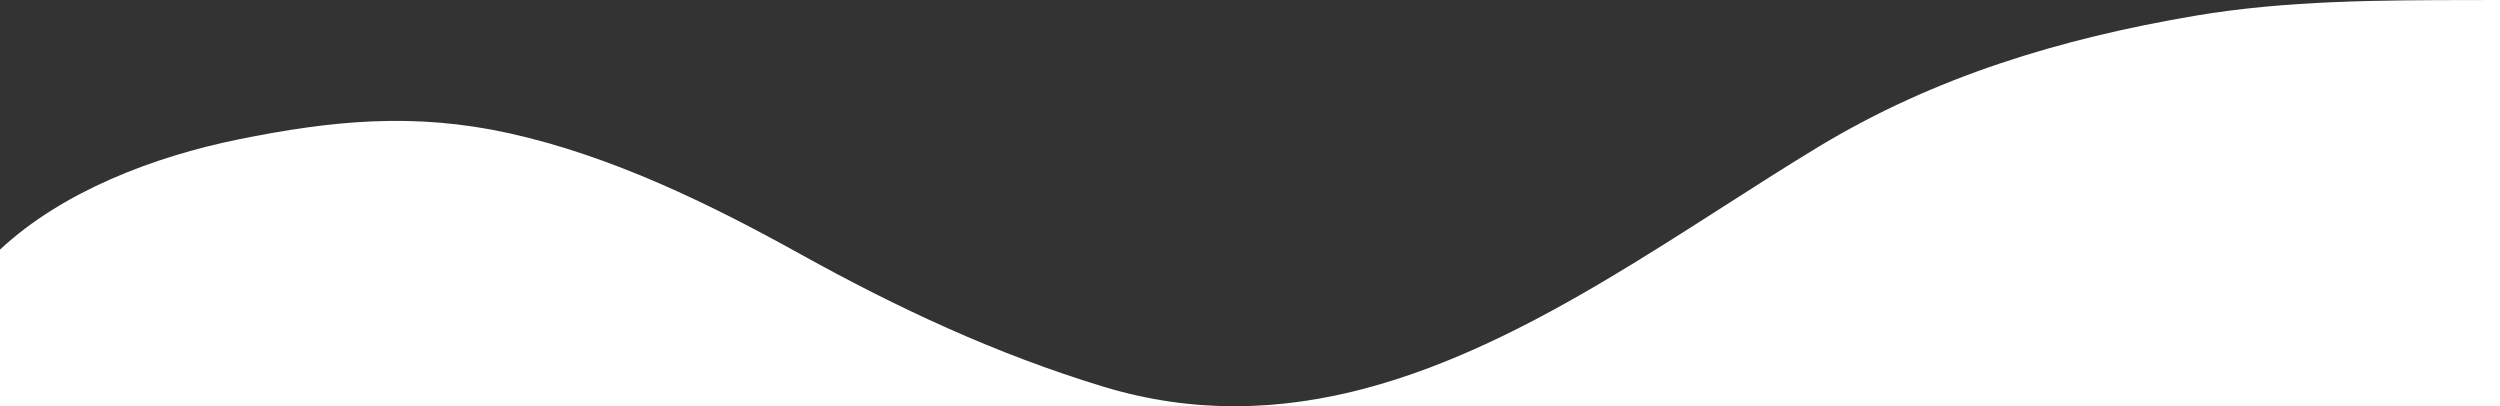 <svg width="1920" height="312" viewBox="0 0 1920 312" fill="none" xmlns="http://www.w3.org/2000/svg">
<rect x="0" y="0" width="1920" height="312" fill="#333333" stroke="none"/>
<path d="M1920 312V0C1913.13 0.02 1906.25 0.03 1899.35 0.039C1828.24 0.137 1755.84 0.237 1685.81 12.112C1582.38 29.646 1485.67 58.863 1396.56 112.763C1372.53 127.3 1348.17 142.898 1323.44 158.732C1207.82 232.765 1084.14 311.962 948.178 312H1920Z" fill="white"/>
<path d="M947.98 312C915.159 311.991 881.623 307.367 847.312 296.943C765.101 271.966 689.421 236.63 614.839 195.247C545.014 156.504 469.811 119.75 390.968 102.322C318.513 86.306 255.171 92.389 182.796 107.125C118.333 120.25 47.953 146.925 0 191.697V312H947.98Z" fill="white"/>
</svg>

